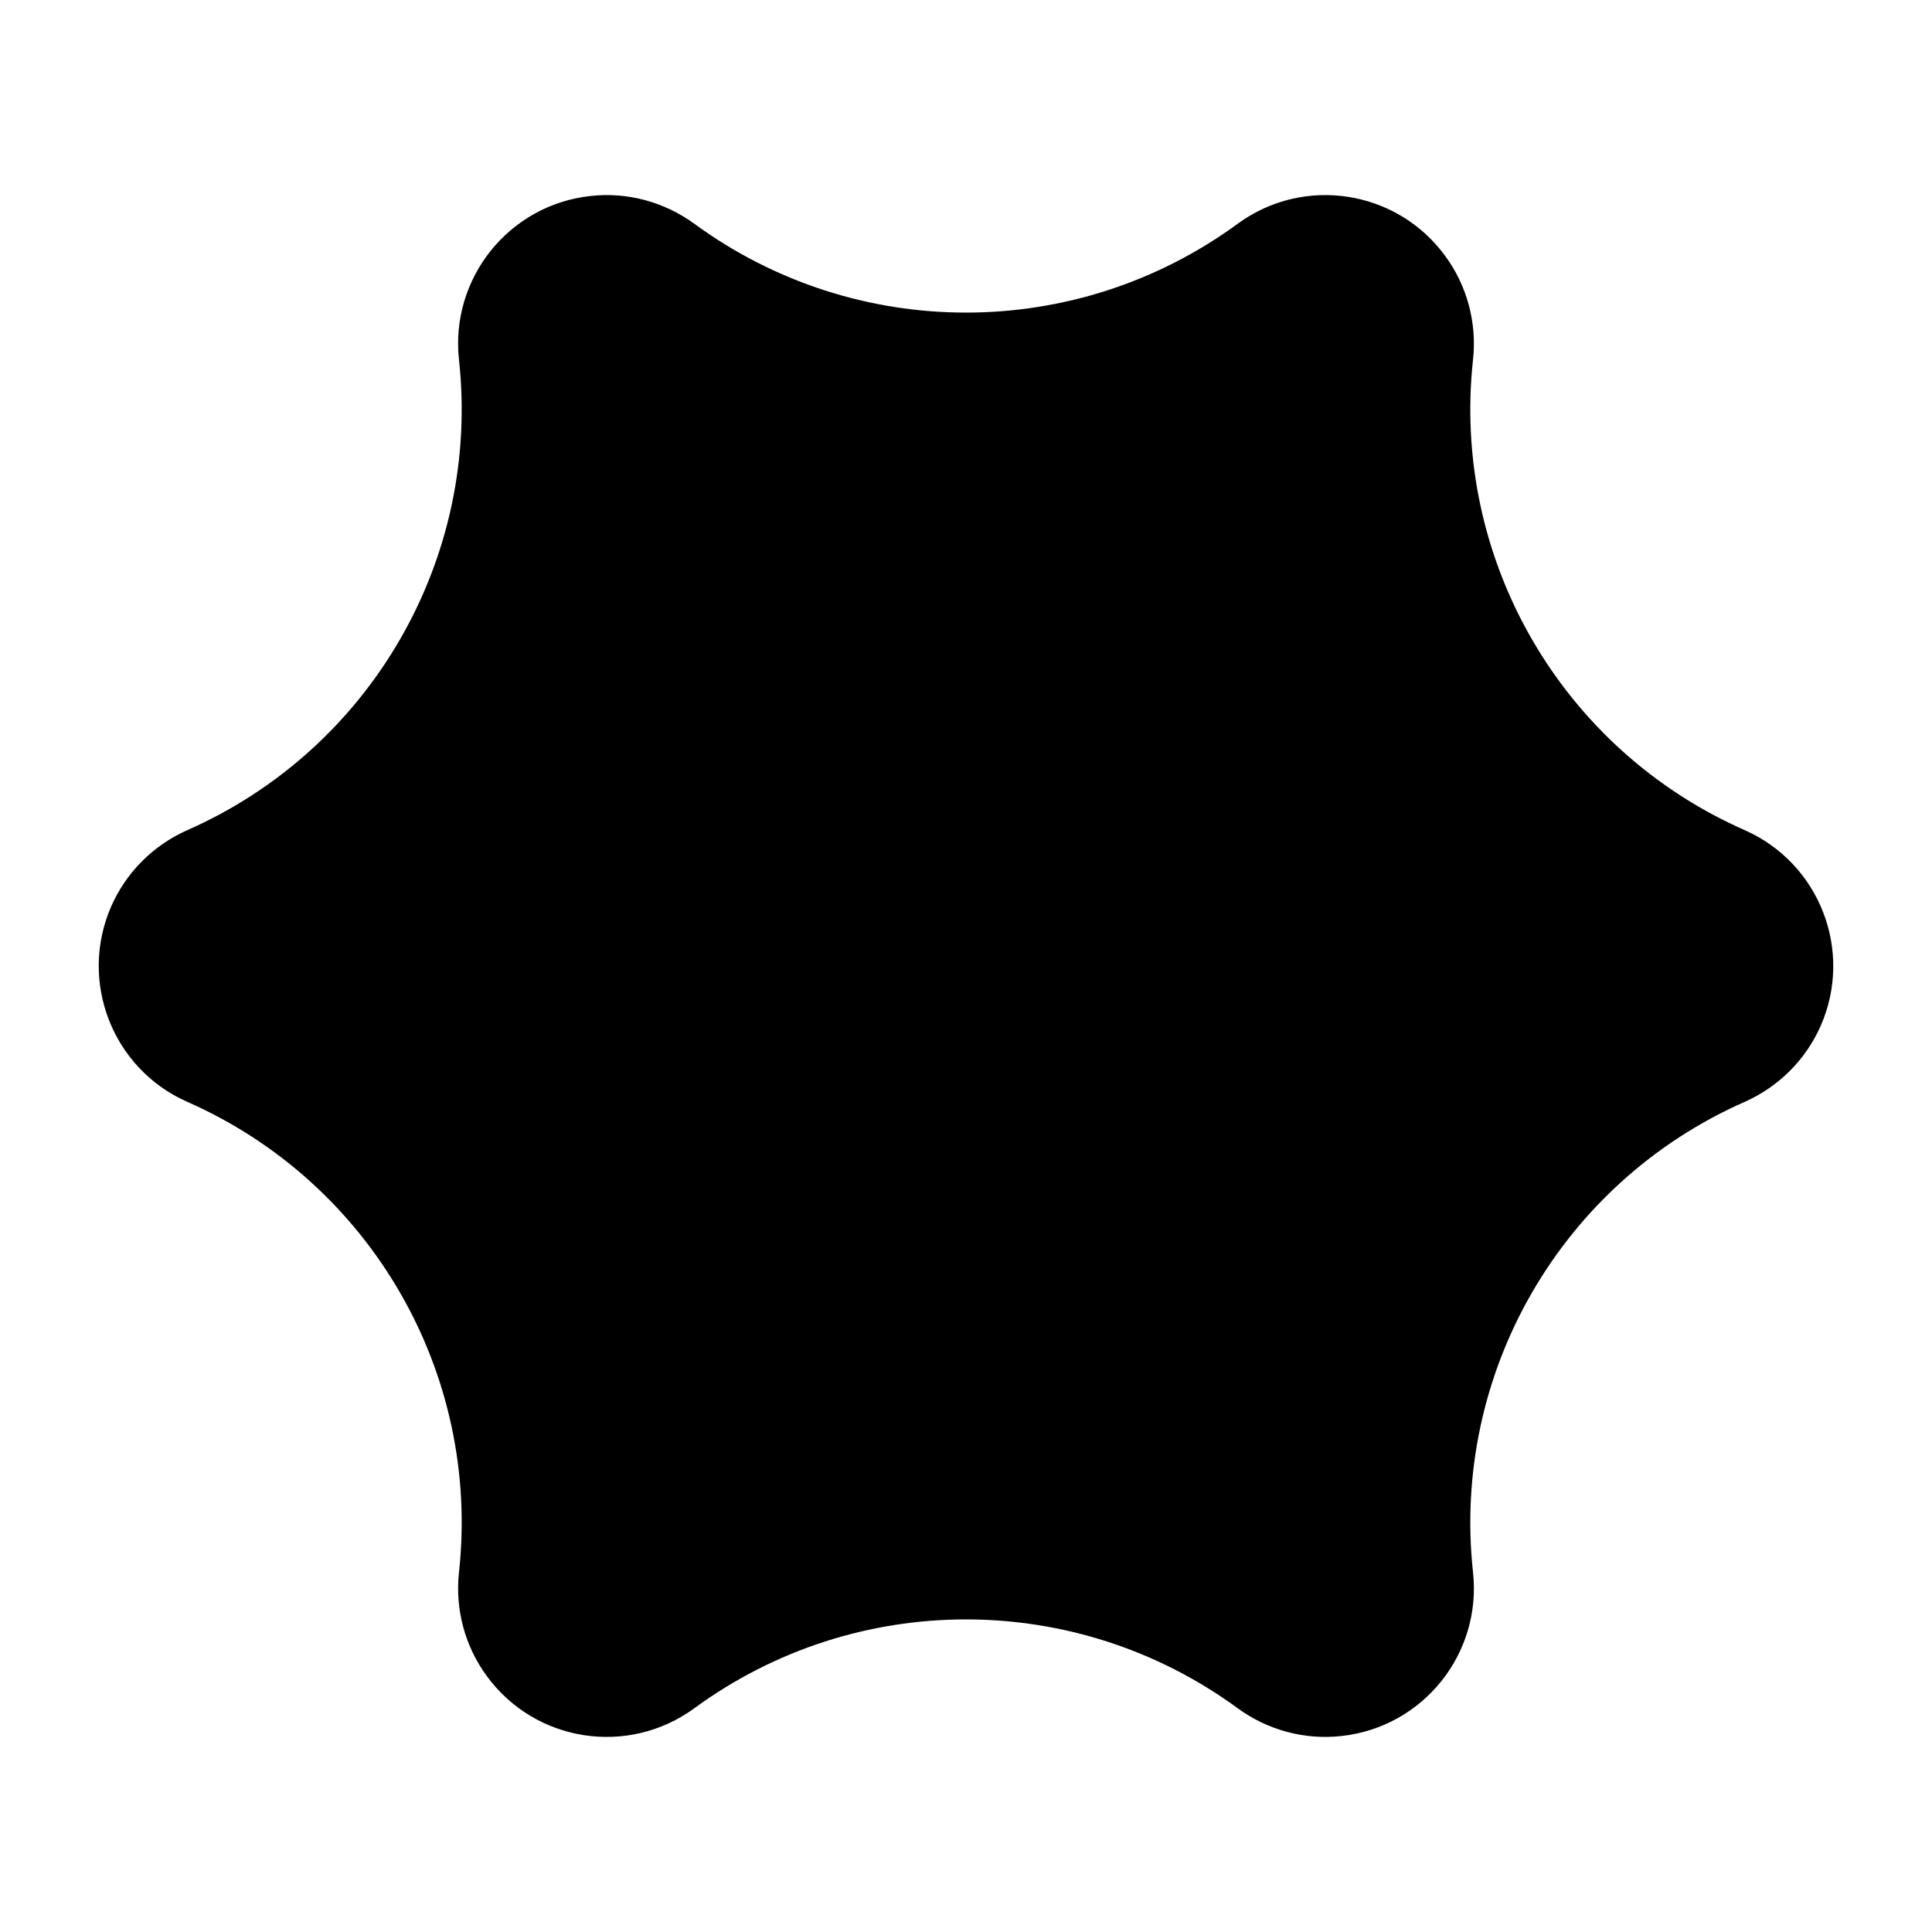 <?xml version="1.0" encoding="UTF-8"?>
<svg width="16px" height="16px" viewBox="0 0 16 16" version="1.1" xmlns="http://www.w3.org/2000/svg" xmlns:xlink="http://www.w3.org/1999/xlink">
    <!-- Generator: Sketch 53.1 (72631) - https://sketchapp.com -->
    <title>ha3</title>
    <desc>Created with Sketch.</desc>
    <g id="ha3" stroke="none" stroke-width="1" fill="none" fill-rule="evenodd">
        <path d="M5.75,14.147 L5.75,14.147 C5.202,14.548 4.433,14.429 4.032,13.881 C3.85,13.634 3.768,13.327 3.801,13.022 L3.801,13.022 C3.981,11.372 3.071,9.795 1.551,9.125 L1.551,9.125 C0.93,8.851 0.649,8.125 0.922,7.504 C1.046,7.223 1.271,6.999 1.551,6.875 L1.551,6.875 C3.071,6.205 3.981,4.628 3.801,2.978 L3.801,2.978 C3.728,2.303 4.216,1.696 4.891,1.623 C5.196,1.589 5.502,1.672 5.75,1.853 L5.75,1.853 C7.09,2.834 8.91,2.834 10.25,1.853 L10.25,1.853 C10.798,1.452 11.567,1.571 11.968,2.119 C12.15,2.366 12.232,2.673 12.199,2.978 L12.199,2.978 C12.019,4.628 12.929,6.205 14.449,6.875 L14.449,6.875 C15.07,7.149 15.351,7.875 15.078,8.496 C14.954,8.777 14.729,9.001 14.449,9.125 L14.449,9.125 C12.929,9.795 12.019,11.372 12.199,13.022 L12.199,13.022 C12.272,13.697 11.784,14.304 11.109,14.377 C10.804,14.411 10.498,14.328 10.25,14.147 L10.25,14.147 C8.91,13.166 7.09,13.166 5.75,14.147 Z" id="Star" fill="#000000"></path>
    </g>
</svg>